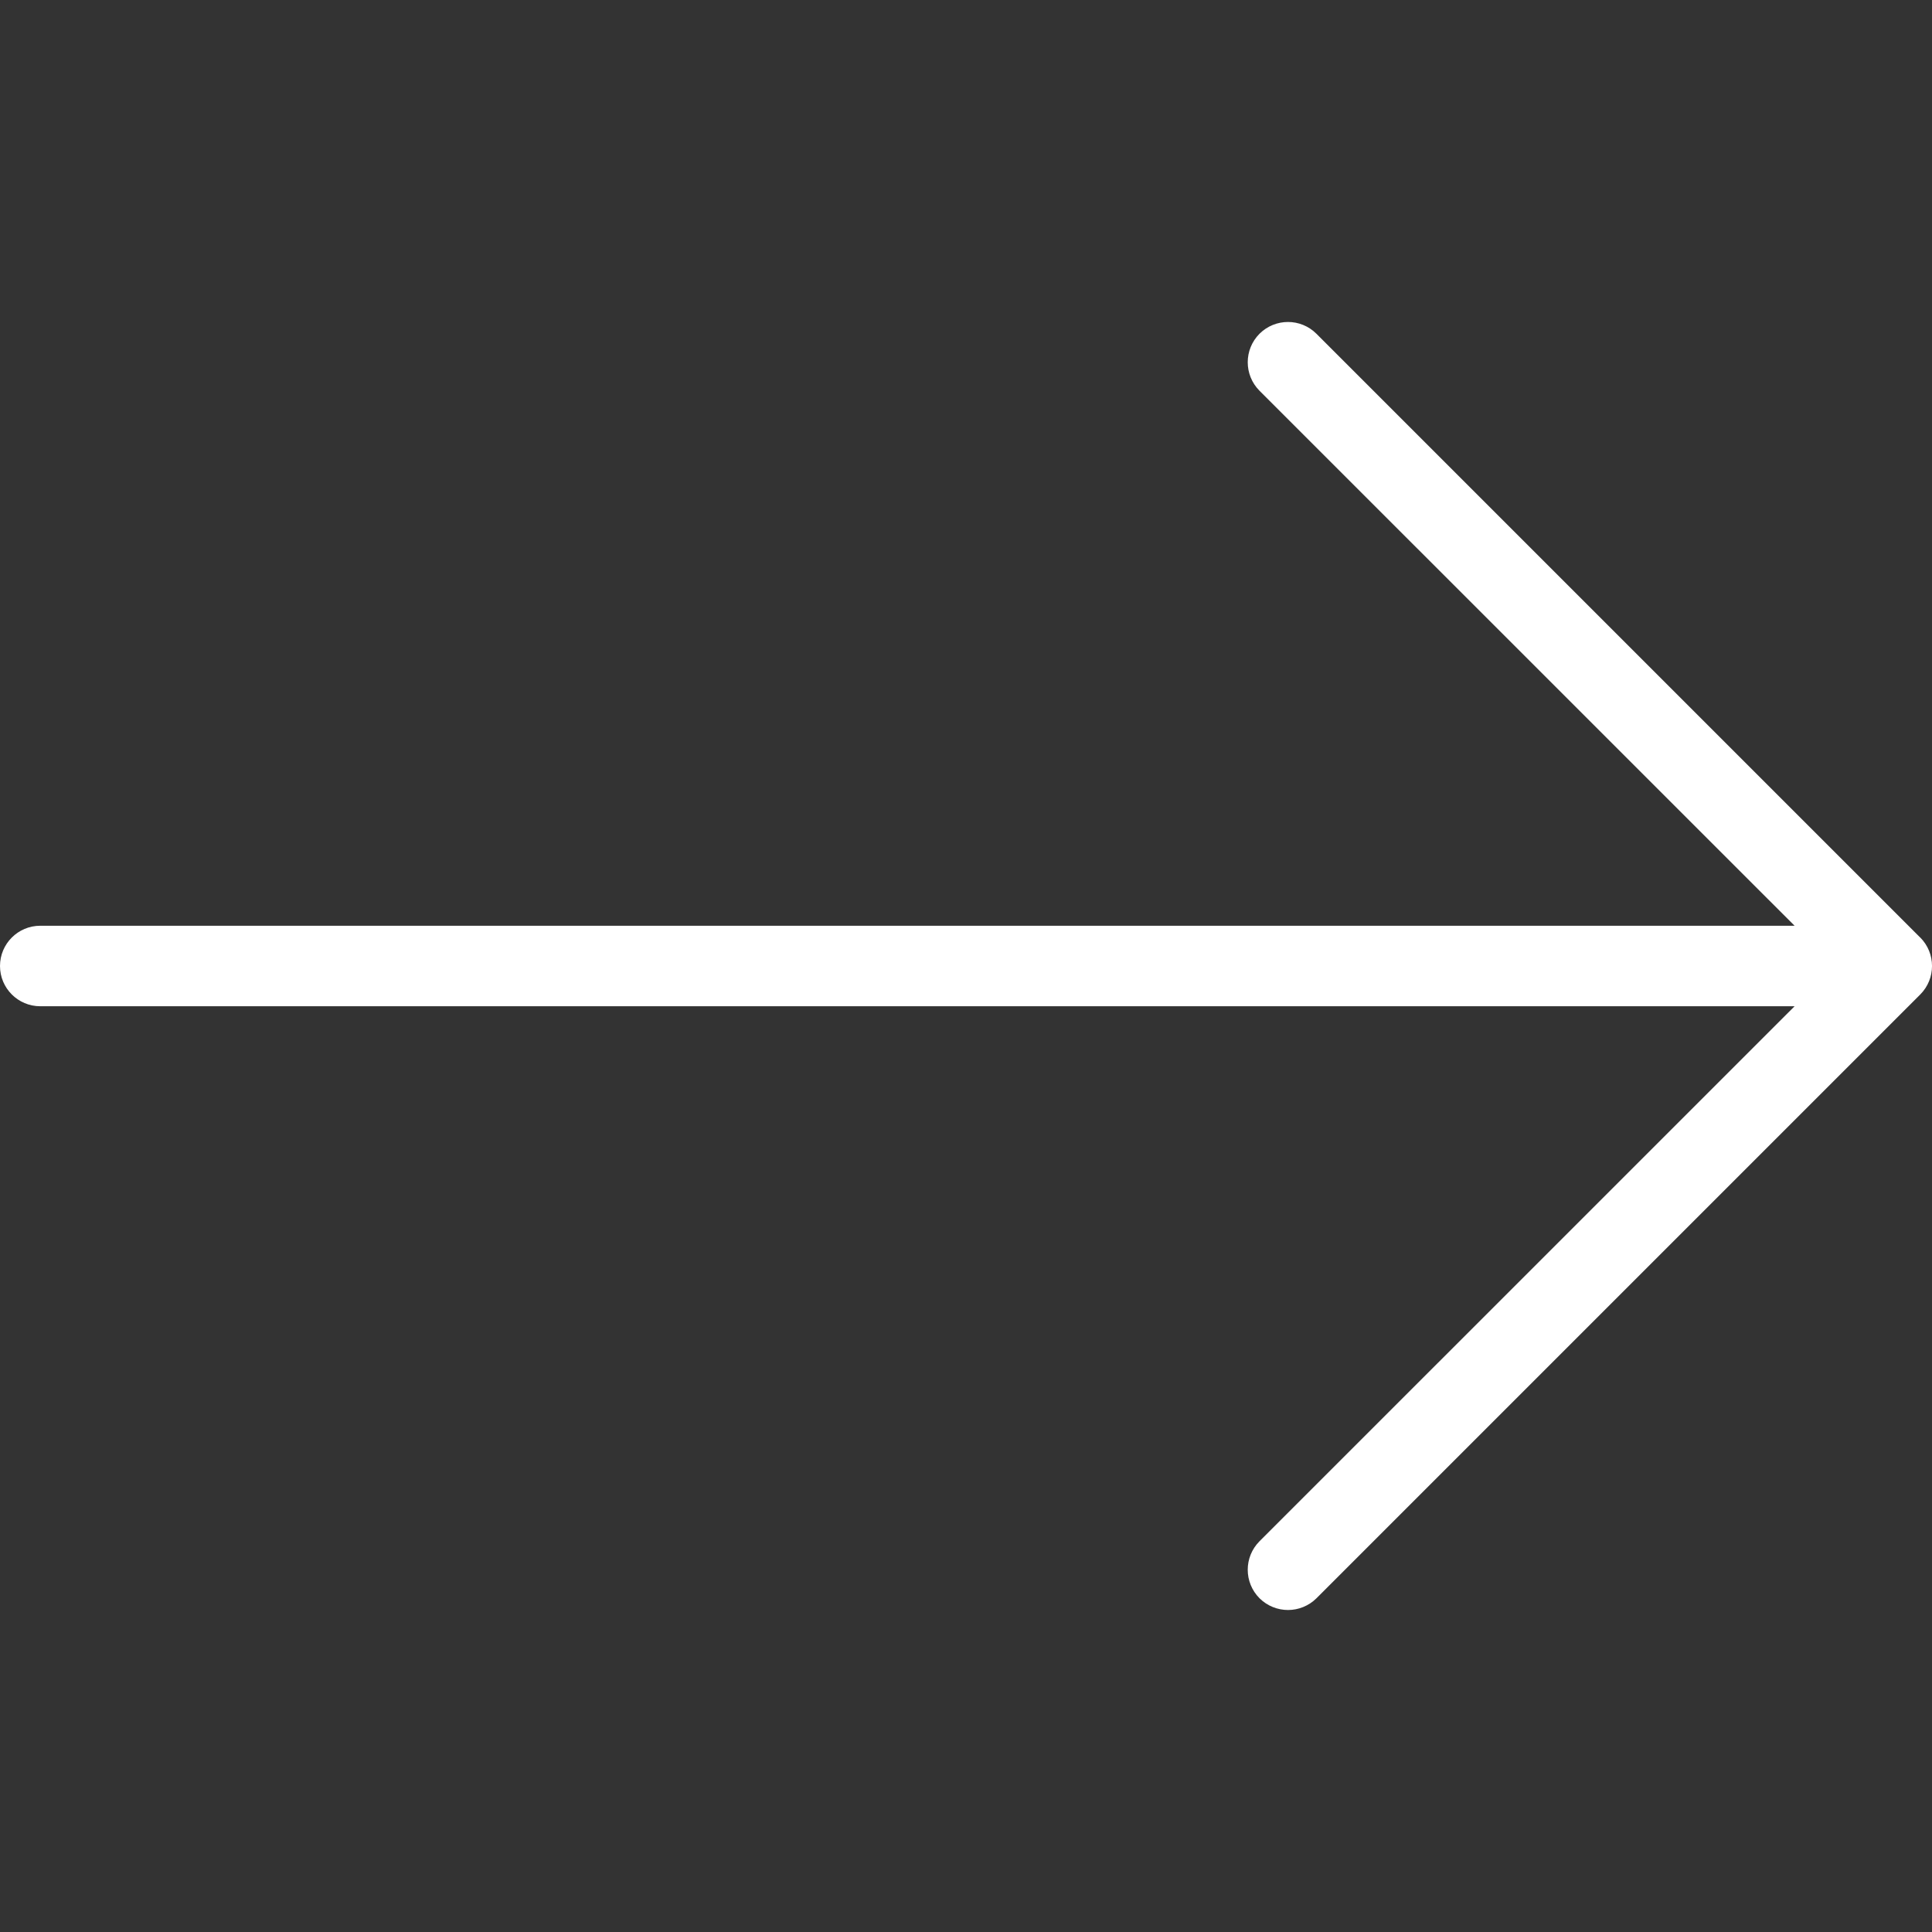 <svg xmlns="http://www.w3.org/2000/svg" width="24" height="24" viewBox="0 0 24 24">
    <rect x="0" y="0" width="24" height="24" fill="#333333" stroke="none"/>
    <g fill="none" fill-rule="evenodd">
        <path d="M0 0H24V24H0z"/>
        <path fill="#fff" d="M23.853 11.646l-7.5-7.5c-.195-.195-.511-.195-.707 0-.195.196-.195.512 0 .708l6.647 6.646H.5c-.276 0-.5.224-.5.5s.224.5.5.5h21.793l-6.647 6.646c-.195.196-.195.512 0 .708.098.097.226.146.354.146.128 0 .256-.049.354-.146l7.5-7.5c.195-.196.195-.512 0-.708z"/>
    </g>
</svg>
